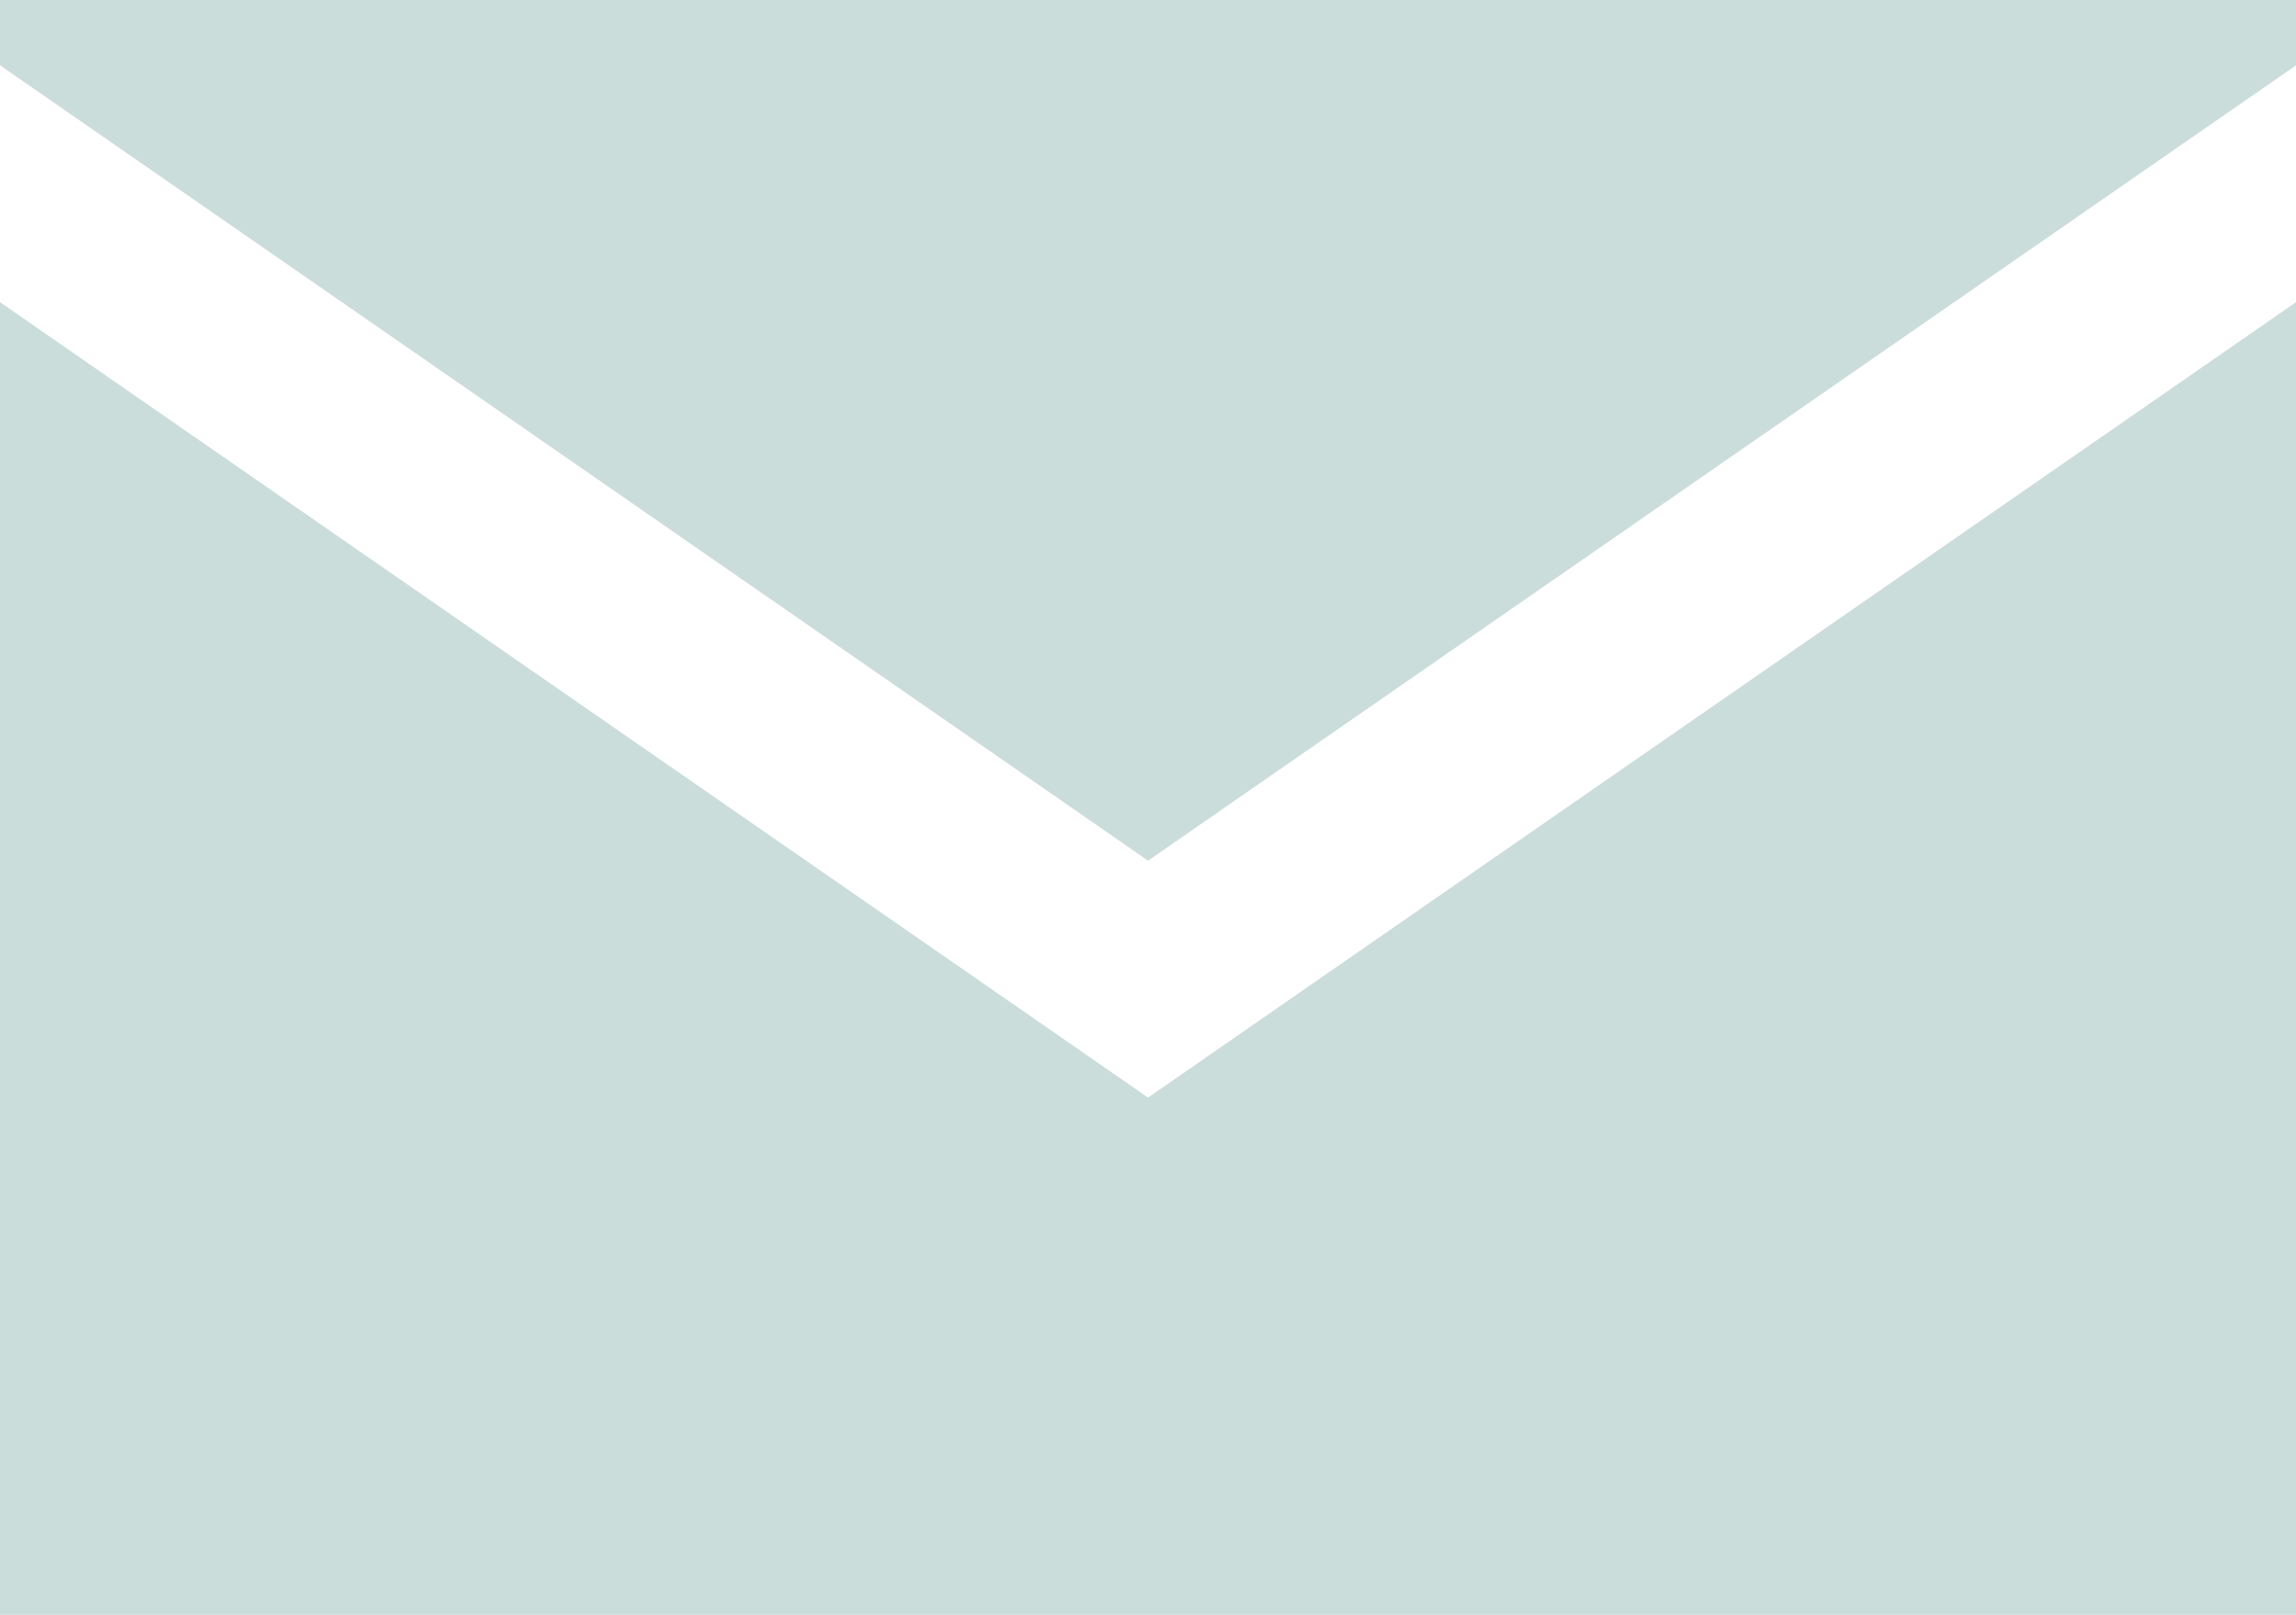 <svg xmlns="http://www.w3.org/2000/svg" width="19.389" height="13.633" viewBox="0 0 19.389 13.633"><defs><style>.a{opacity:0.357;}.b{fill:#6c9f9b;}</style></defs><g class="a" transform="translate(158.879 -120.756)"><g transform="translate(-192.879 120.756)"><path class="b" d="M12.195,23.866l9.695-6.715V16.6H2.5v.551Z" transform="translate(31.5 -16.6)"/><path class="b" d="M12.195,35.815,2.5,29.1V40.183H21.889V29.1Z" transform="translate(31.5 -26.549)"/></g></g></svg>